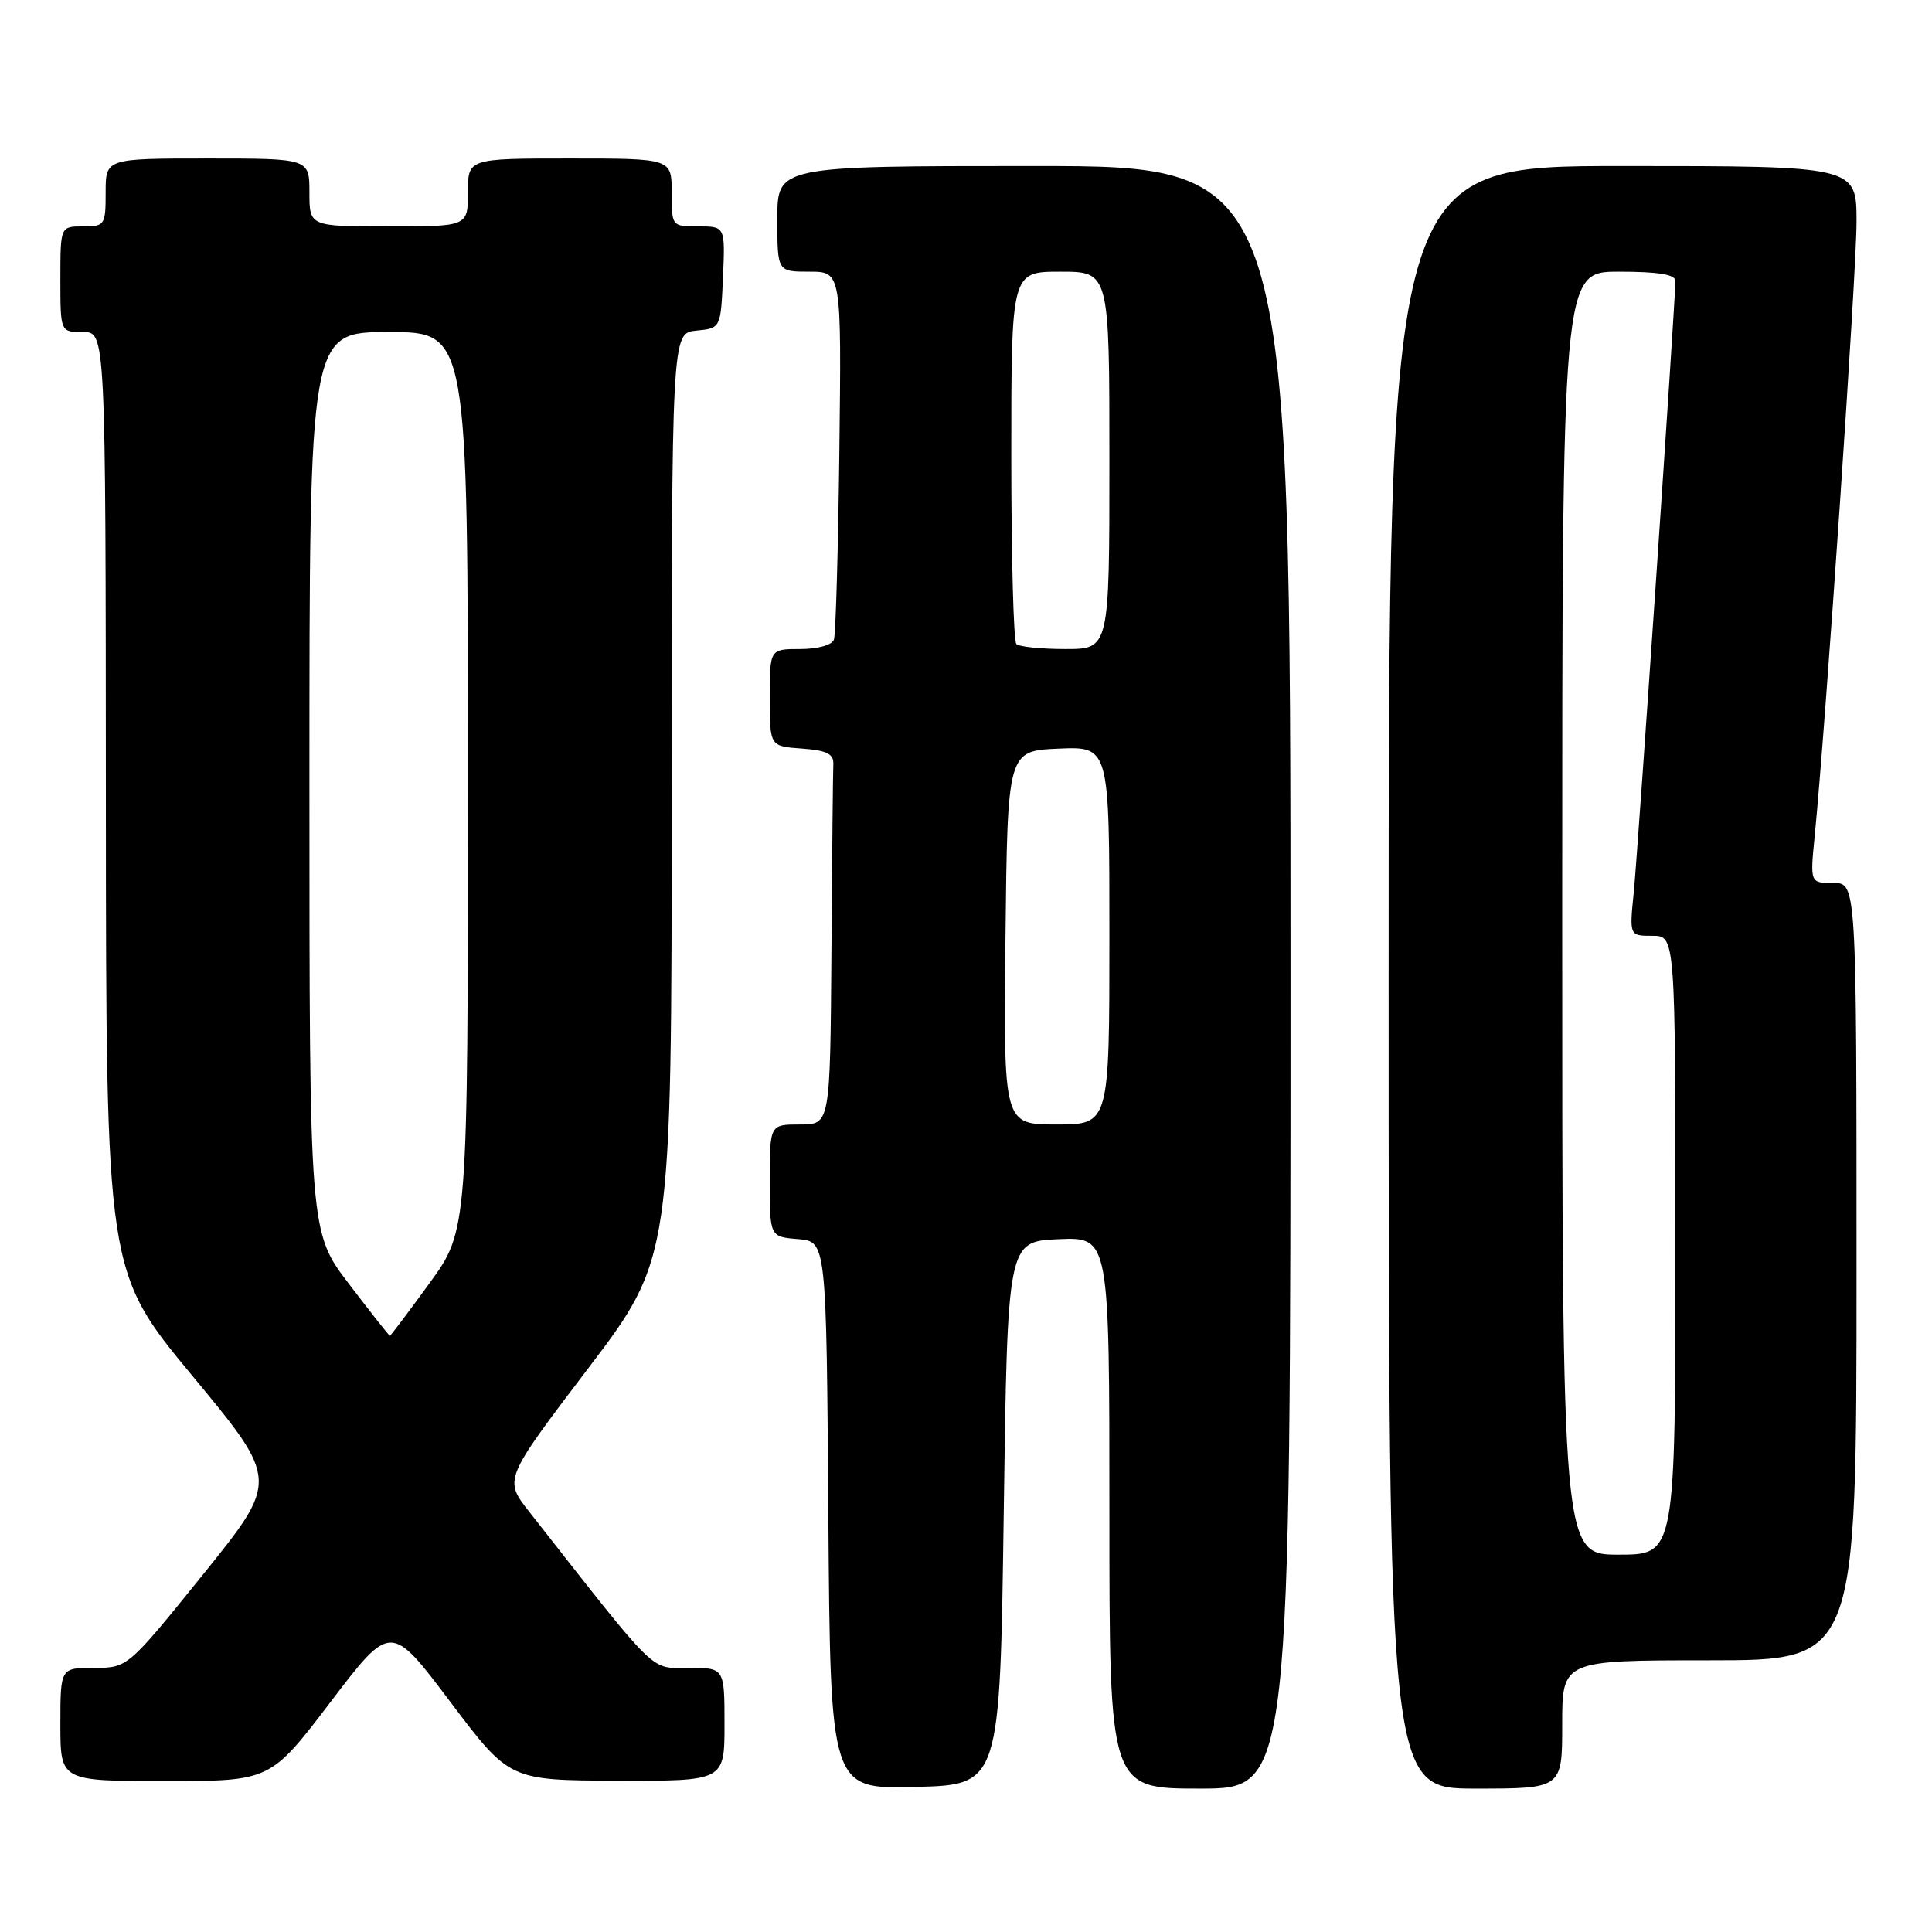 <?xml version="1.0" encoding="UTF-8" standalone="no"?>
<!DOCTYPE svg PUBLIC "-//W3C//DTD SVG 1.1//EN" "http://www.w3.org/Graphics/SVG/1.1/DTD/svg11.dtd" >
<svg xmlns="http://www.w3.org/2000/svg" xmlns:xlink="http://www.w3.org/1999/xlink" version="1.1" viewBox="0 0 256 256">
 <g >
 <path fill="currentColor"
d=" M 133.00 200.50 C 133.50 164.50 133.50 164.50 140.25 164.20 C 147.00 163.91 147.00 163.91 147.00 200.45 C 147.00 237.00 147.00 237.00 159.00 237.00 C 171.00 237.00 171.00 237.00 171.00 129.50 C 171.00 22.00 171.00 22.00 137.00 22.00 C 103.00 22.00 103.00 22.00 103.00 29.00 C 103.00 36.00 103.00 36.00 107.25 36.00 C 111.50 36.00 111.50 36.00 111.22 59.75 C 111.06 72.81 110.74 84.06 110.50 84.75 C 110.25 85.47 108.36 86.00 106.03 86.00 C 102.00 86.00 102.00 86.00 102.00 92.44 C 102.00 98.89 102.00 98.89 106.25 99.19 C 109.55 99.43 110.48 99.89 110.42 101.25 C 110.37 102.21 110.26 113.35 110.17 126.00 C 110.00 149.00 110.00 149.00 106.00 149.00 C 102.00 149.00 102.00 149.00 102.00 156.44 C 102.00 163.88 102.00 163.88 105.75 164.19 C 109.50 164.50 109.50 164.50 109.76 200.78 C 110.03 237.07 110.03 237.07 121.26 236.78 C 132.50 236.50 132.50 236.50 133.00 200.50 Z  M 207.00 228.50 C 207.00 220.00 207.00 220.00 226.50 220.00 C 246.00 220.00 246.00 220.00 246.00 168.50 C 246.00 117.00 246.00 117.00 242.92 117.00 C 239.84 117.00 239.84 117.00 240.46 110.75 C 241.94 95.65 246.00 36.11 246.00 29.40 C 246.00 22.00 246.00 22.00 215.00 22.00 C 184.00 22.00 184.00 22.00 184.00 129.50 C 184.00 237.00 184.00 237.00 195.50 237.00 C 207.00 237.00 207.00 237.00 207.00 228.50 Z  M 43.80 225.52 C 51.78 215.04 51.78 215.04 59.64 225.47 C 67.50 235.90 67.50 235.90 81.75 235.95 C 96.00 236.00 96.00 236.00 96.00 228.50 C 96.00 221.00 96.00 221.00 91.25 221.00 C 86.04 221.00 87.44 222.37 70.13 200.32 C 66.76 196.03 66.76 196.03 77.88 181.39 C 89.00 166.76 89.00 166.76 89.00 105.44 C 89.00 44.13 89.00 44.13 92.25 43.81 C 95.50 43.50 95.50 43.50 95.80 36.75 C 96.09 30.00 96.09 30.00 92.55 30.00 C 89.01 30.00 89.00 29.99 89.00 25.50 C 89.00 21.00 89.00 21.00 75.50 21.00 C 62.00 21.00 62.00 21.00 62.00 25.50 C 62.00 30.00 62.00 30.00 51.50 30.00 C 41.00 30.00 41.00 30.00 41.00 25.50 C 41.00 21.00 41.00 21.00 27.50 21.00 C 14.00 21.00 14.00 21.00 14.00 25.50 C 14.00 29.83 13.89 30.00 11.00 30.00 C 8.00 30.00 8.00 30.00 8.00 37.00 C 8.00 44.00 8.00 44.00 11.00 44.00 C 14.00 44.00 14.00 44.00 14.03 106.25 C 14.06 168.50 14.06 168.50 25.51 182.33 C 36.96 196.15 36.96 196.15 26.94 208.58 C 16.92 221.00 16.92 221.00 12.46 221.00 C 8.00 221.00 8.00 221.00 8.00 228.50 C 8.00 236.00 8.00 236.00 21.91 236.00 C 35.82 236.00 35.82 236.00 43.80 225.52 Z  M 133.23 124.25 C 133.50 99.50 133.50 99.50 140.25 99.20 C 147.00 98.91 147.00 98.91 147.00 123.95 C 147.00 149.00 147.00 149.00 139.98 149.00 C 132.97 149.00 132.97 149.00 133.23 124.25 Z  M 134.67 85.33 C 134.30 84.97 134.00 73.72 134.00 60.33 C 134.00 36.00 134.00 36.00 140.50 36.00 C 147.00 36.00 147.00 36.00 147.00 61.00 C 147.00 86.00 147.00 86.00 141.17 86.00 C 137.96 86.00 135.03 85.70 134.67 85.33 Z  M 207.00 121.00 C 207.00 36.00 207.00 36.00 214.50 36.00 C 219.76 36.00 222.00 36.37 222.00 37.23 C 222.00 39.81 217.03 112.78 216.48 118.25 C 215.90 124.00 215.90 124.00 218.95 124.00 C 222.00 124.00 222.00 124.00 222.00 165.00 C 222.00 206.00 222.00 206.00 214.50 206.00 C 207.00 206.00 207.00 206.00 207.00 121.00 Z  M 46.24 170.13 C 41.00 163.26 41.00 163.26 41.00 103.63 C 41.00 44.00 41.00 44.00 51.50 44.00 C 62.00 44.00 62.00 44.00 62.00 103.52 C 62.00 163.03 62.00 163.03 56.92 170.02 C 54.13 173.86 51.76 177.00 51.66 177.00 C 51.56 177.00 49.12 173.91 46.24 170.13 Z "/>
</g>
</svg>